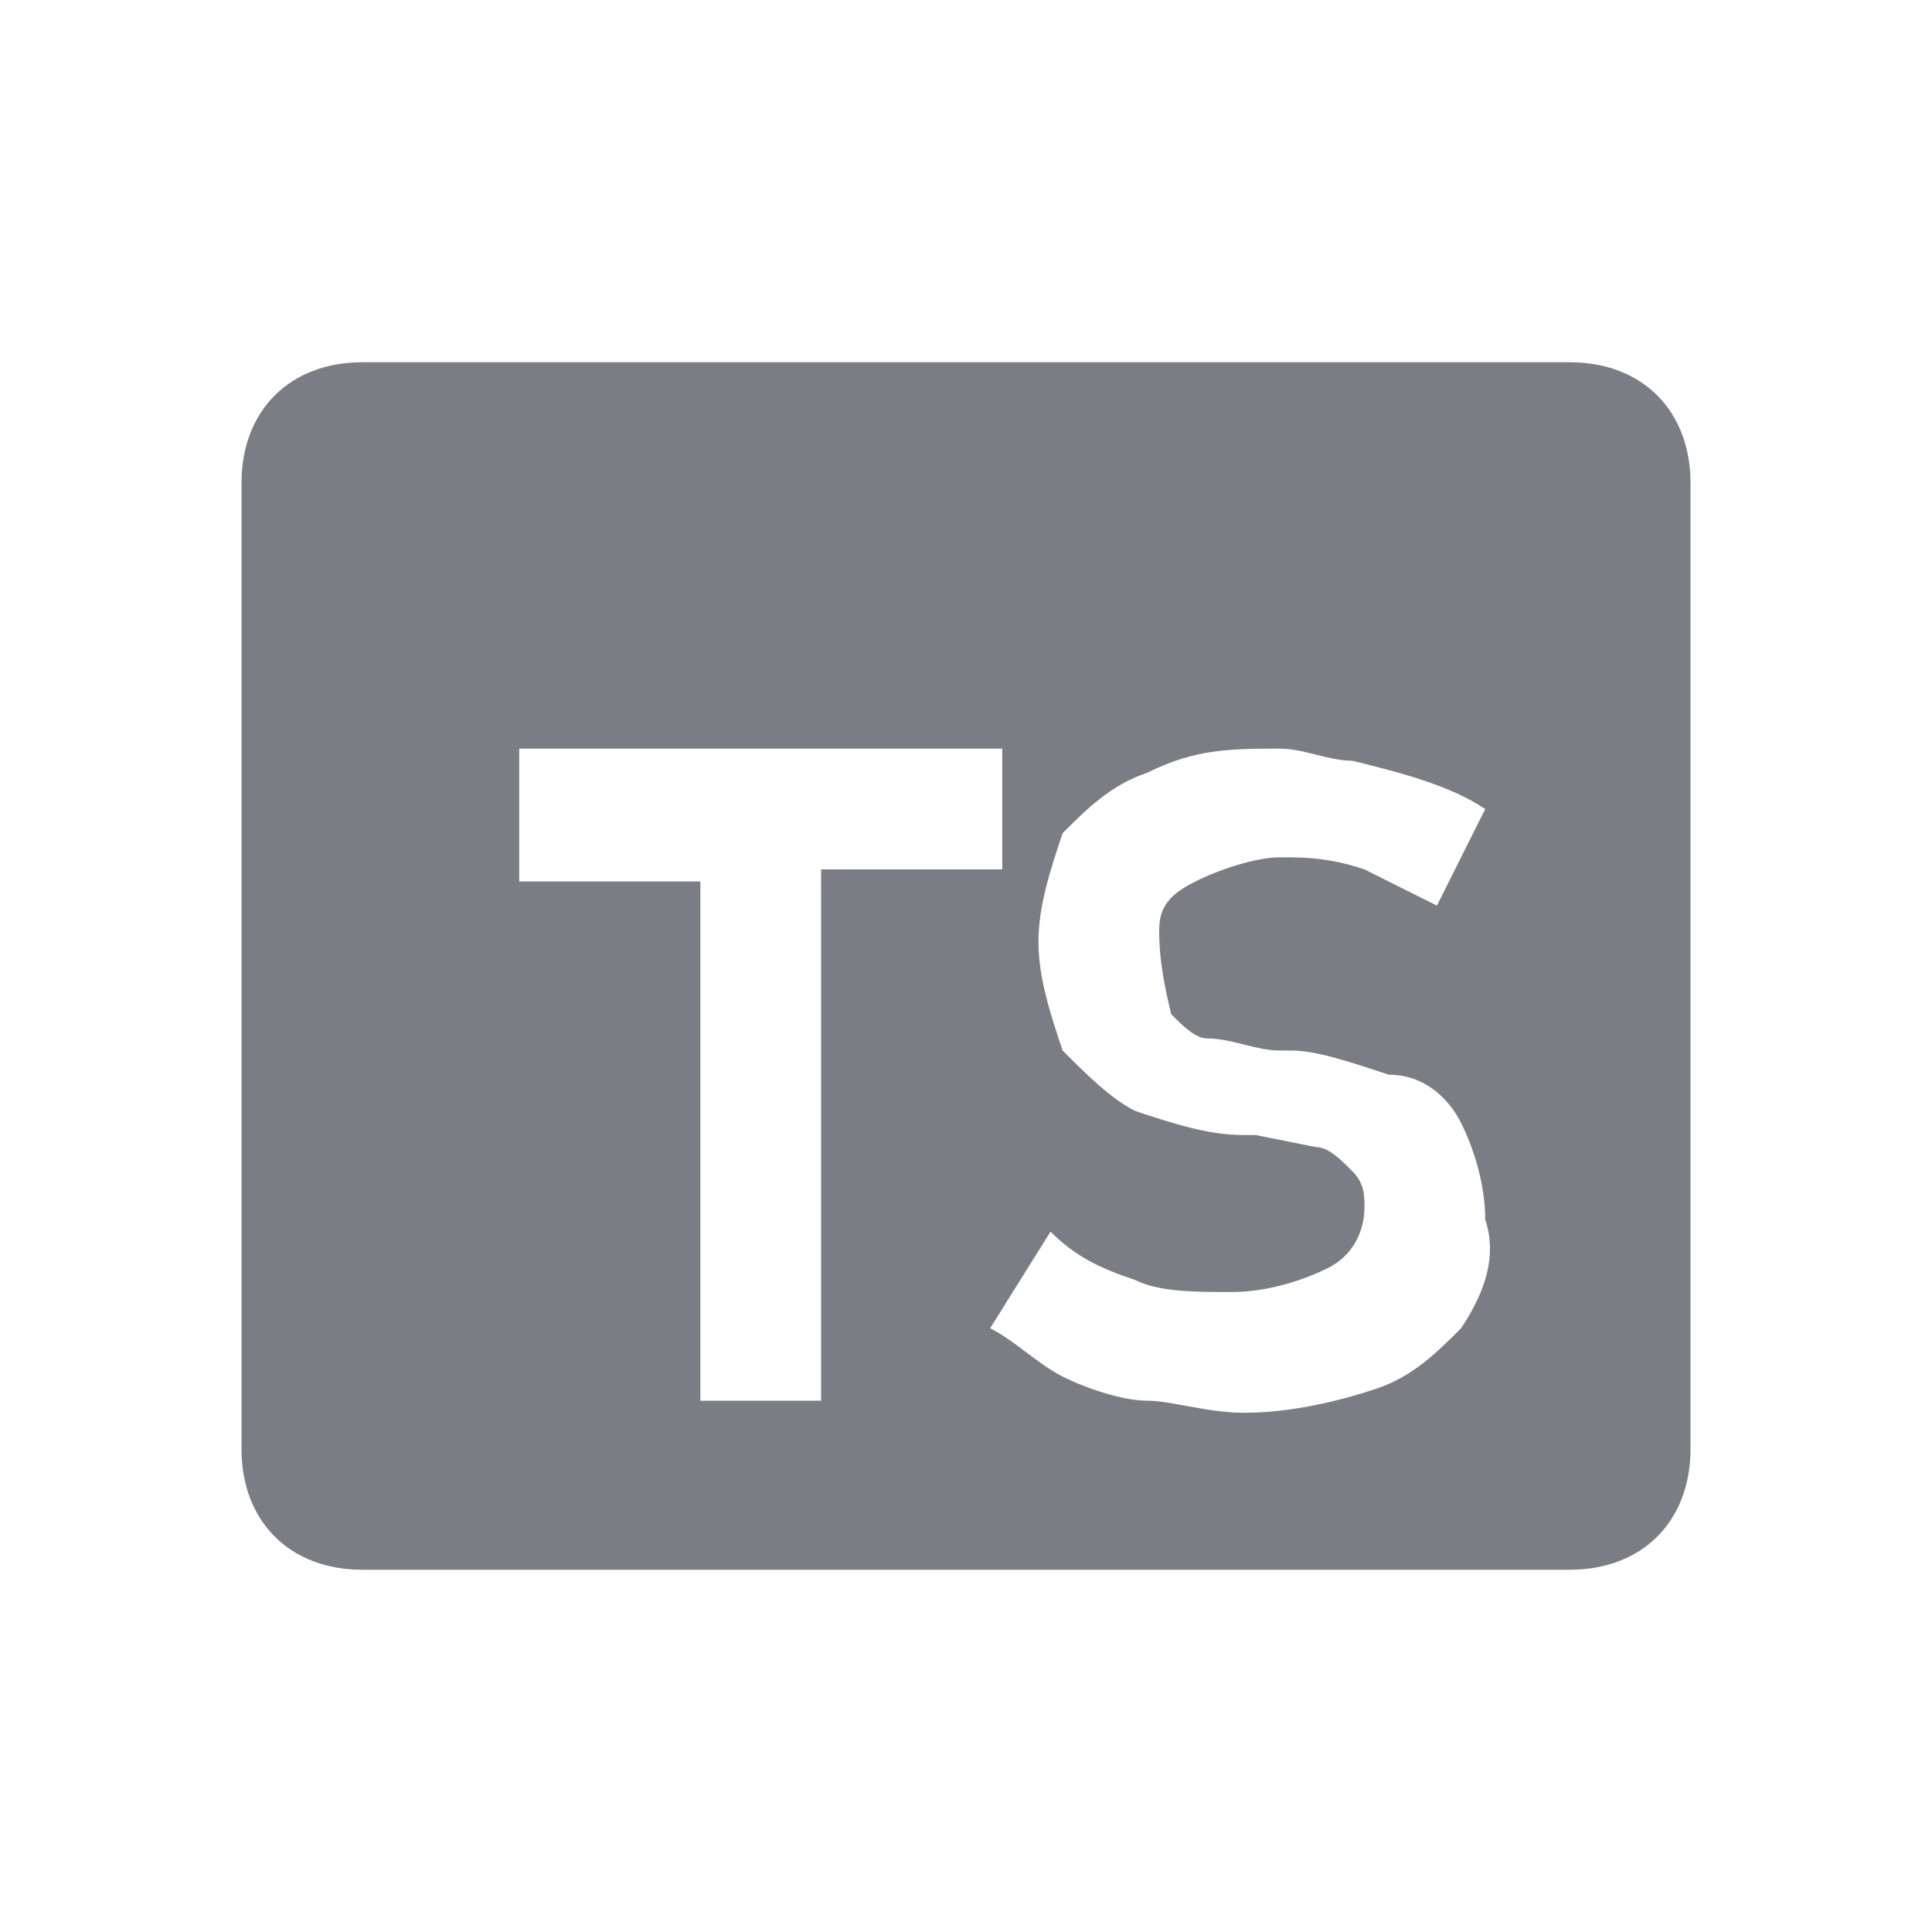 <?xml version="1.0" encoding="utf-8"?>
<!-- Generator: Adobe Illustrator 24.3.0, SVG Export Plug-In . SVG Version: 6.00 Build 0)  -->
<svg version="1.1" id="Layer_1" xmlns="http://www.w3.org/2000/svg" xmlns:xlink="http://www.w3.org/1999/xlink" x="0px" y="0px"
	 viewBox="0 0 16 16" style="enable-background:new 0 0 16 16;" xml:space="preserve">
<style type="text/css">
	.st0{fill-rule:evenodd;clip-rule:evenodd;fill:#7B7D85;}
</style>
<path class="st0" d="M3,3C2.4,3,2,3.4,2,4v8c0,0.6,0.4,1,1,1h10c0.6,0,1-0.4,1-1V4c0-0.6-0.4-1-1-1H3z M4.3,6.3v1h1.5v4.3h1V7.2h1.5
	v-1H4.3z M11.2,6.3c-0.2,0-0.4-0.1-0.6-0.1c-0.4,0-0.7,0-1.1,0.2C9.2,6.5,9,6.7,8.8,6.9C8.7,7.2,8.6,7.5,8.6,7.8
	c0,0.3,0.1,0.6,0.2,0.9C9,8.9,9.2,9.1,9.4,9.2c0.3,0.1,0.6,0.2,0.9,0.2h0.1l0.5,0.1c0.1,0,0.2,0.1,0.3,0.2c0.1,0.1,0.1,0.2,0.1,0.3
	c0,0.2-0.1,0.4-0.3,0.5c-0.2,0.1-0.5,0.2-0.8,0.2c-0.3,0-0.6,0-0.8-0.1c-0.3-0.1-0.5-0.2-0.7-0.4l-0.5,0.8c0.2,0.1,0.4,0.3,0.6,0.4
	c0.2,0.1,0.5,0.2,0.7,0.2c0.2,0,0.5,0.1,0.8,0.1c0.4,0,0.8-0.1,1.1-0.2c0.3-0.1,0.5-0.3,0.7-0.5c0.2-0.3,0.3-0.6,0.2-0.9
	c0-0.3-0.1-0.6-0.2-0.8c-0.1-0.2-0.3-0.4-0.6-0.4c-0.3-0.1-0.6-0.2-0.8-0.2h-0.1c-0.2,0-0.4-0.1-0.6-0.1c-0.1,0-0.2-0.1-0.3-0.2
	C9.6,8,9.6,7.8,9.6,7.7c0-0.2,0.1-0.3,0.3-0.4c0.2-0.1,0.5-0.2,0.7-0.2c0.2,0,0.4,0,0.7,0.1c0.2,0.1,0.4,0.2,0.6,0.3l0.4-0.8
	C12,6.5,11.6,6.4,11.2,6.3z"/>
</svg>
